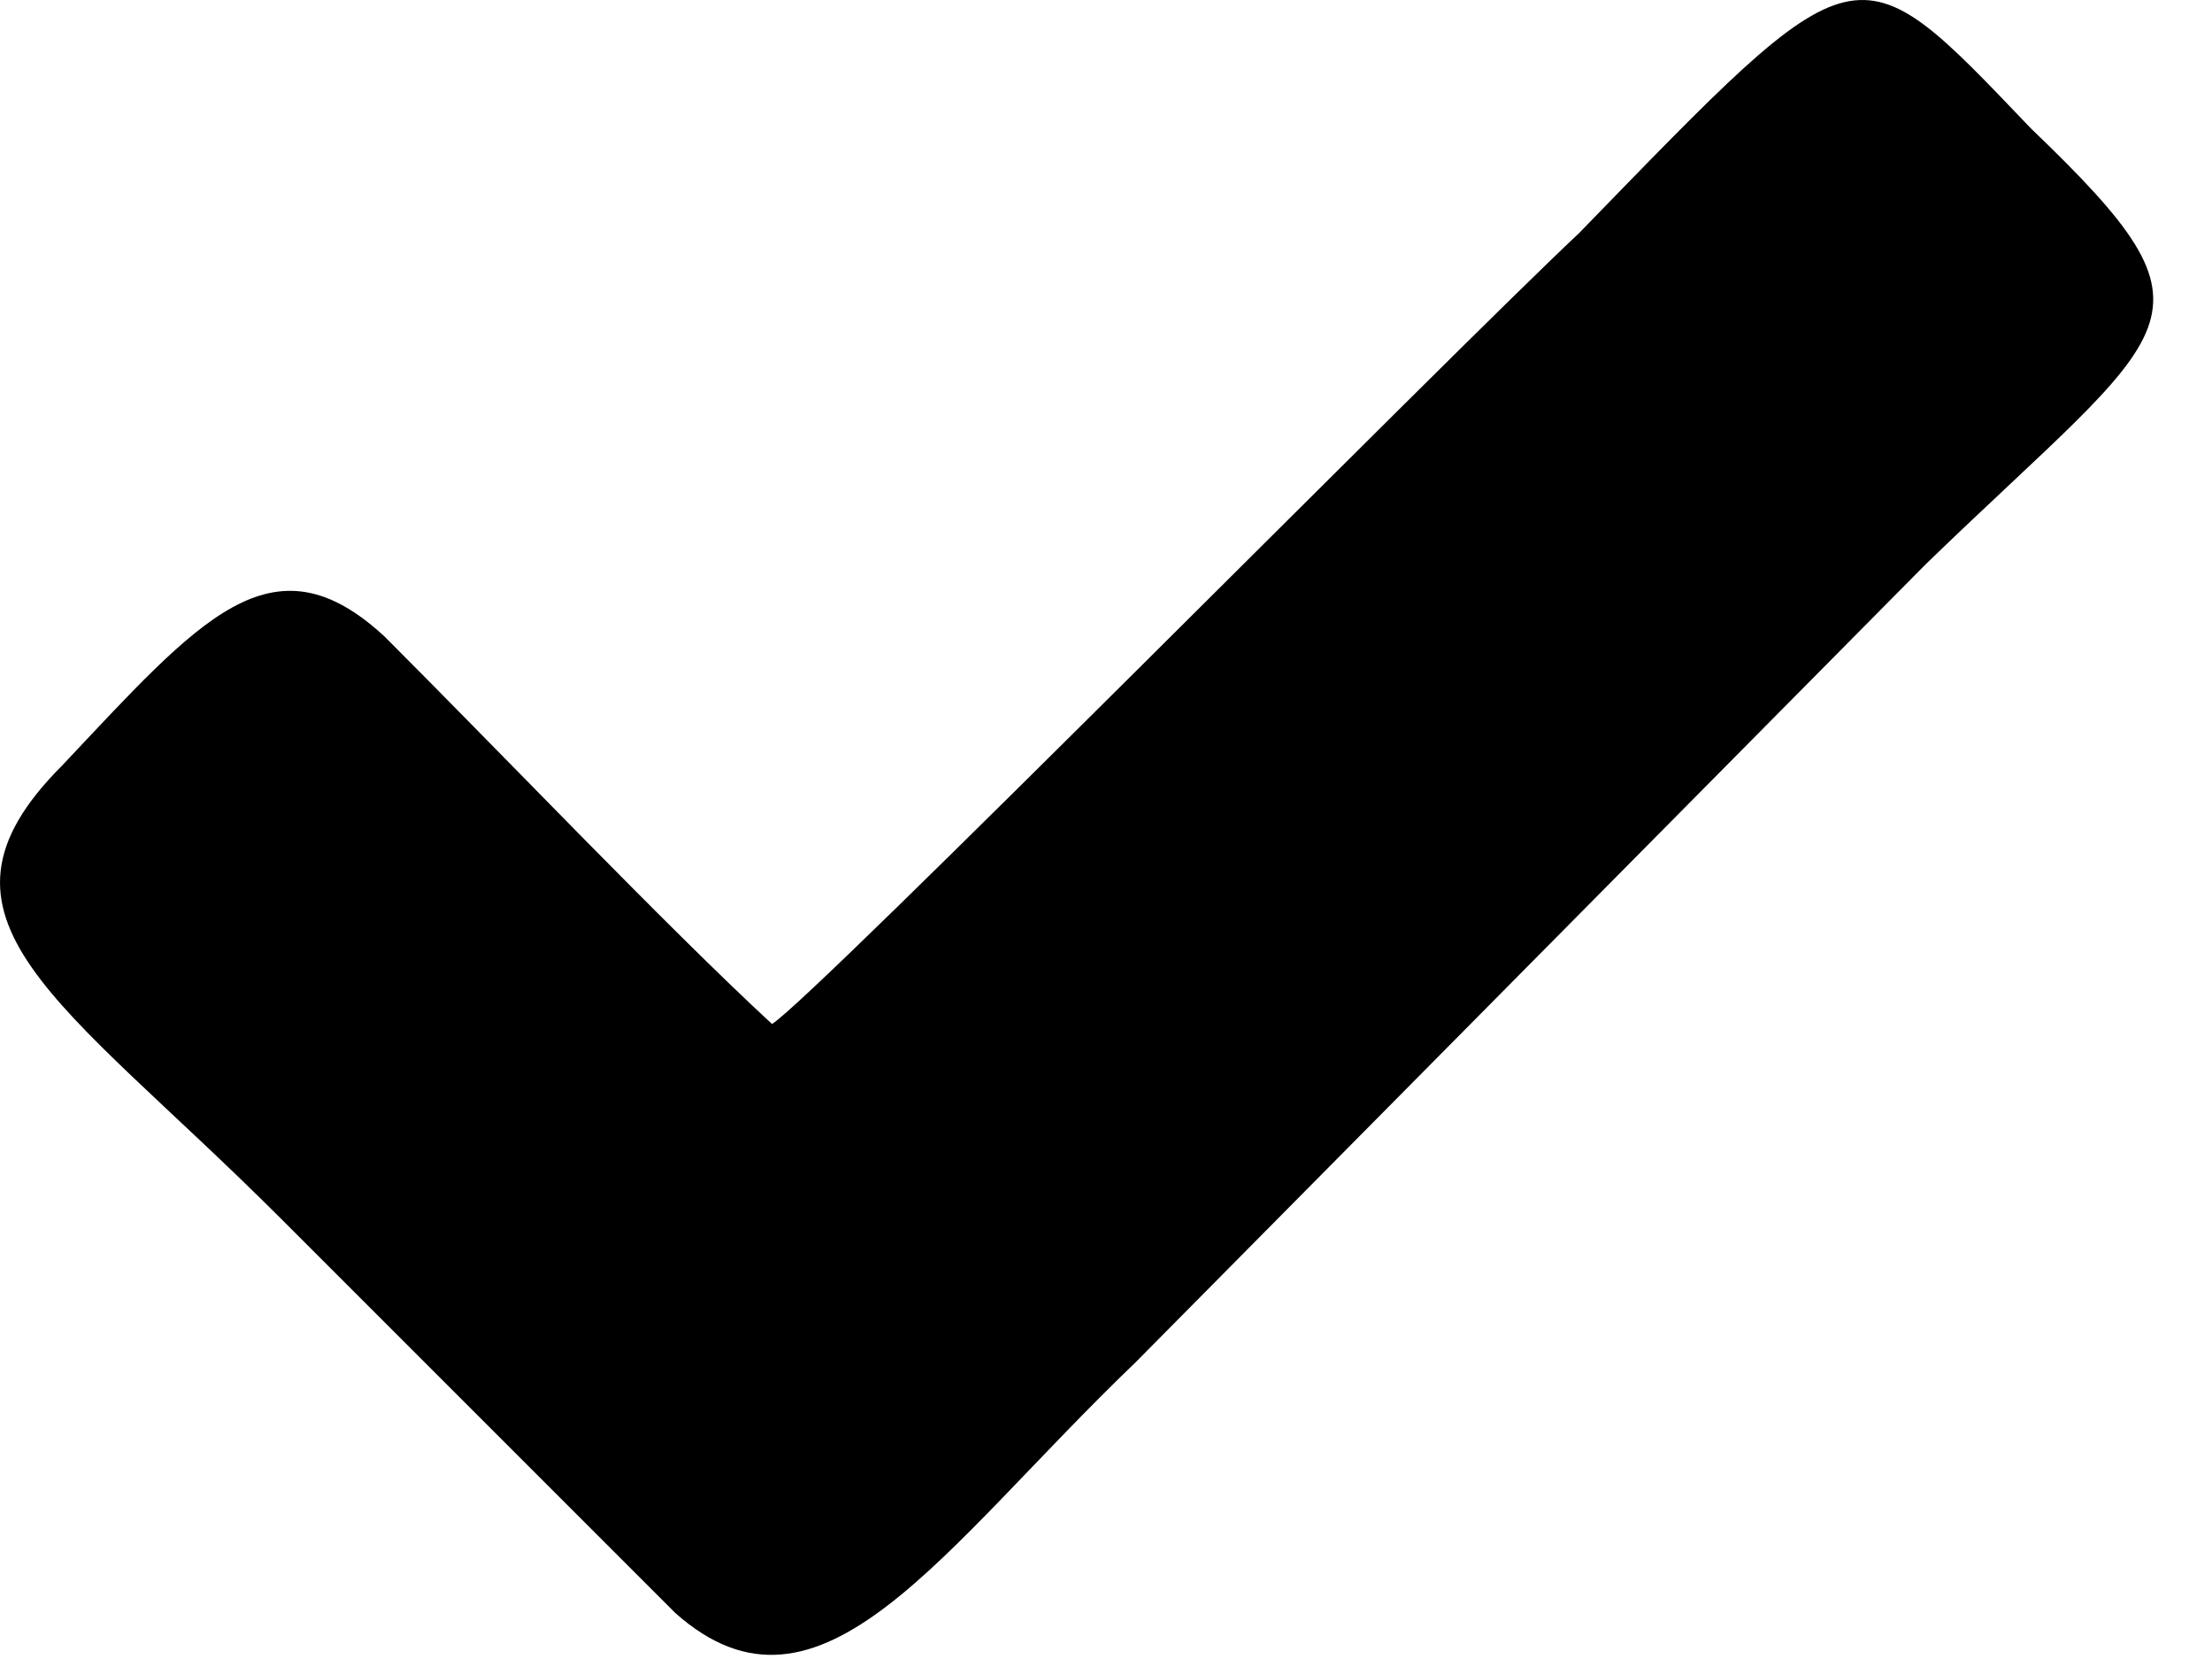<svg width="12" height="9" viewBox="0 0 12 9" fill="none" xmlns="http://www.w3.org/2000/svg">
<path fill-rule="evenodd" clip-rule="evenodd" d="M4.188 5.555C3.619 5.03 2.7 4.066 2.087 3.454C1.474 2.885 1.08 3.366 0.336 4.154C-0.495 4.986 0.336 5.424 1.518 6.605L3.663 8.75C4.451 9.451 5.108 8.4 6.158 7.393L10.448 3.06C11.805 1.746 12.112 1.746 11.017 0.696C10.054 -0.311 10.098 -0.311 8.566 1.265C7.865 1.922 4.407 5.424 4.188 5.555Z" fill="black"/>
</svg>
